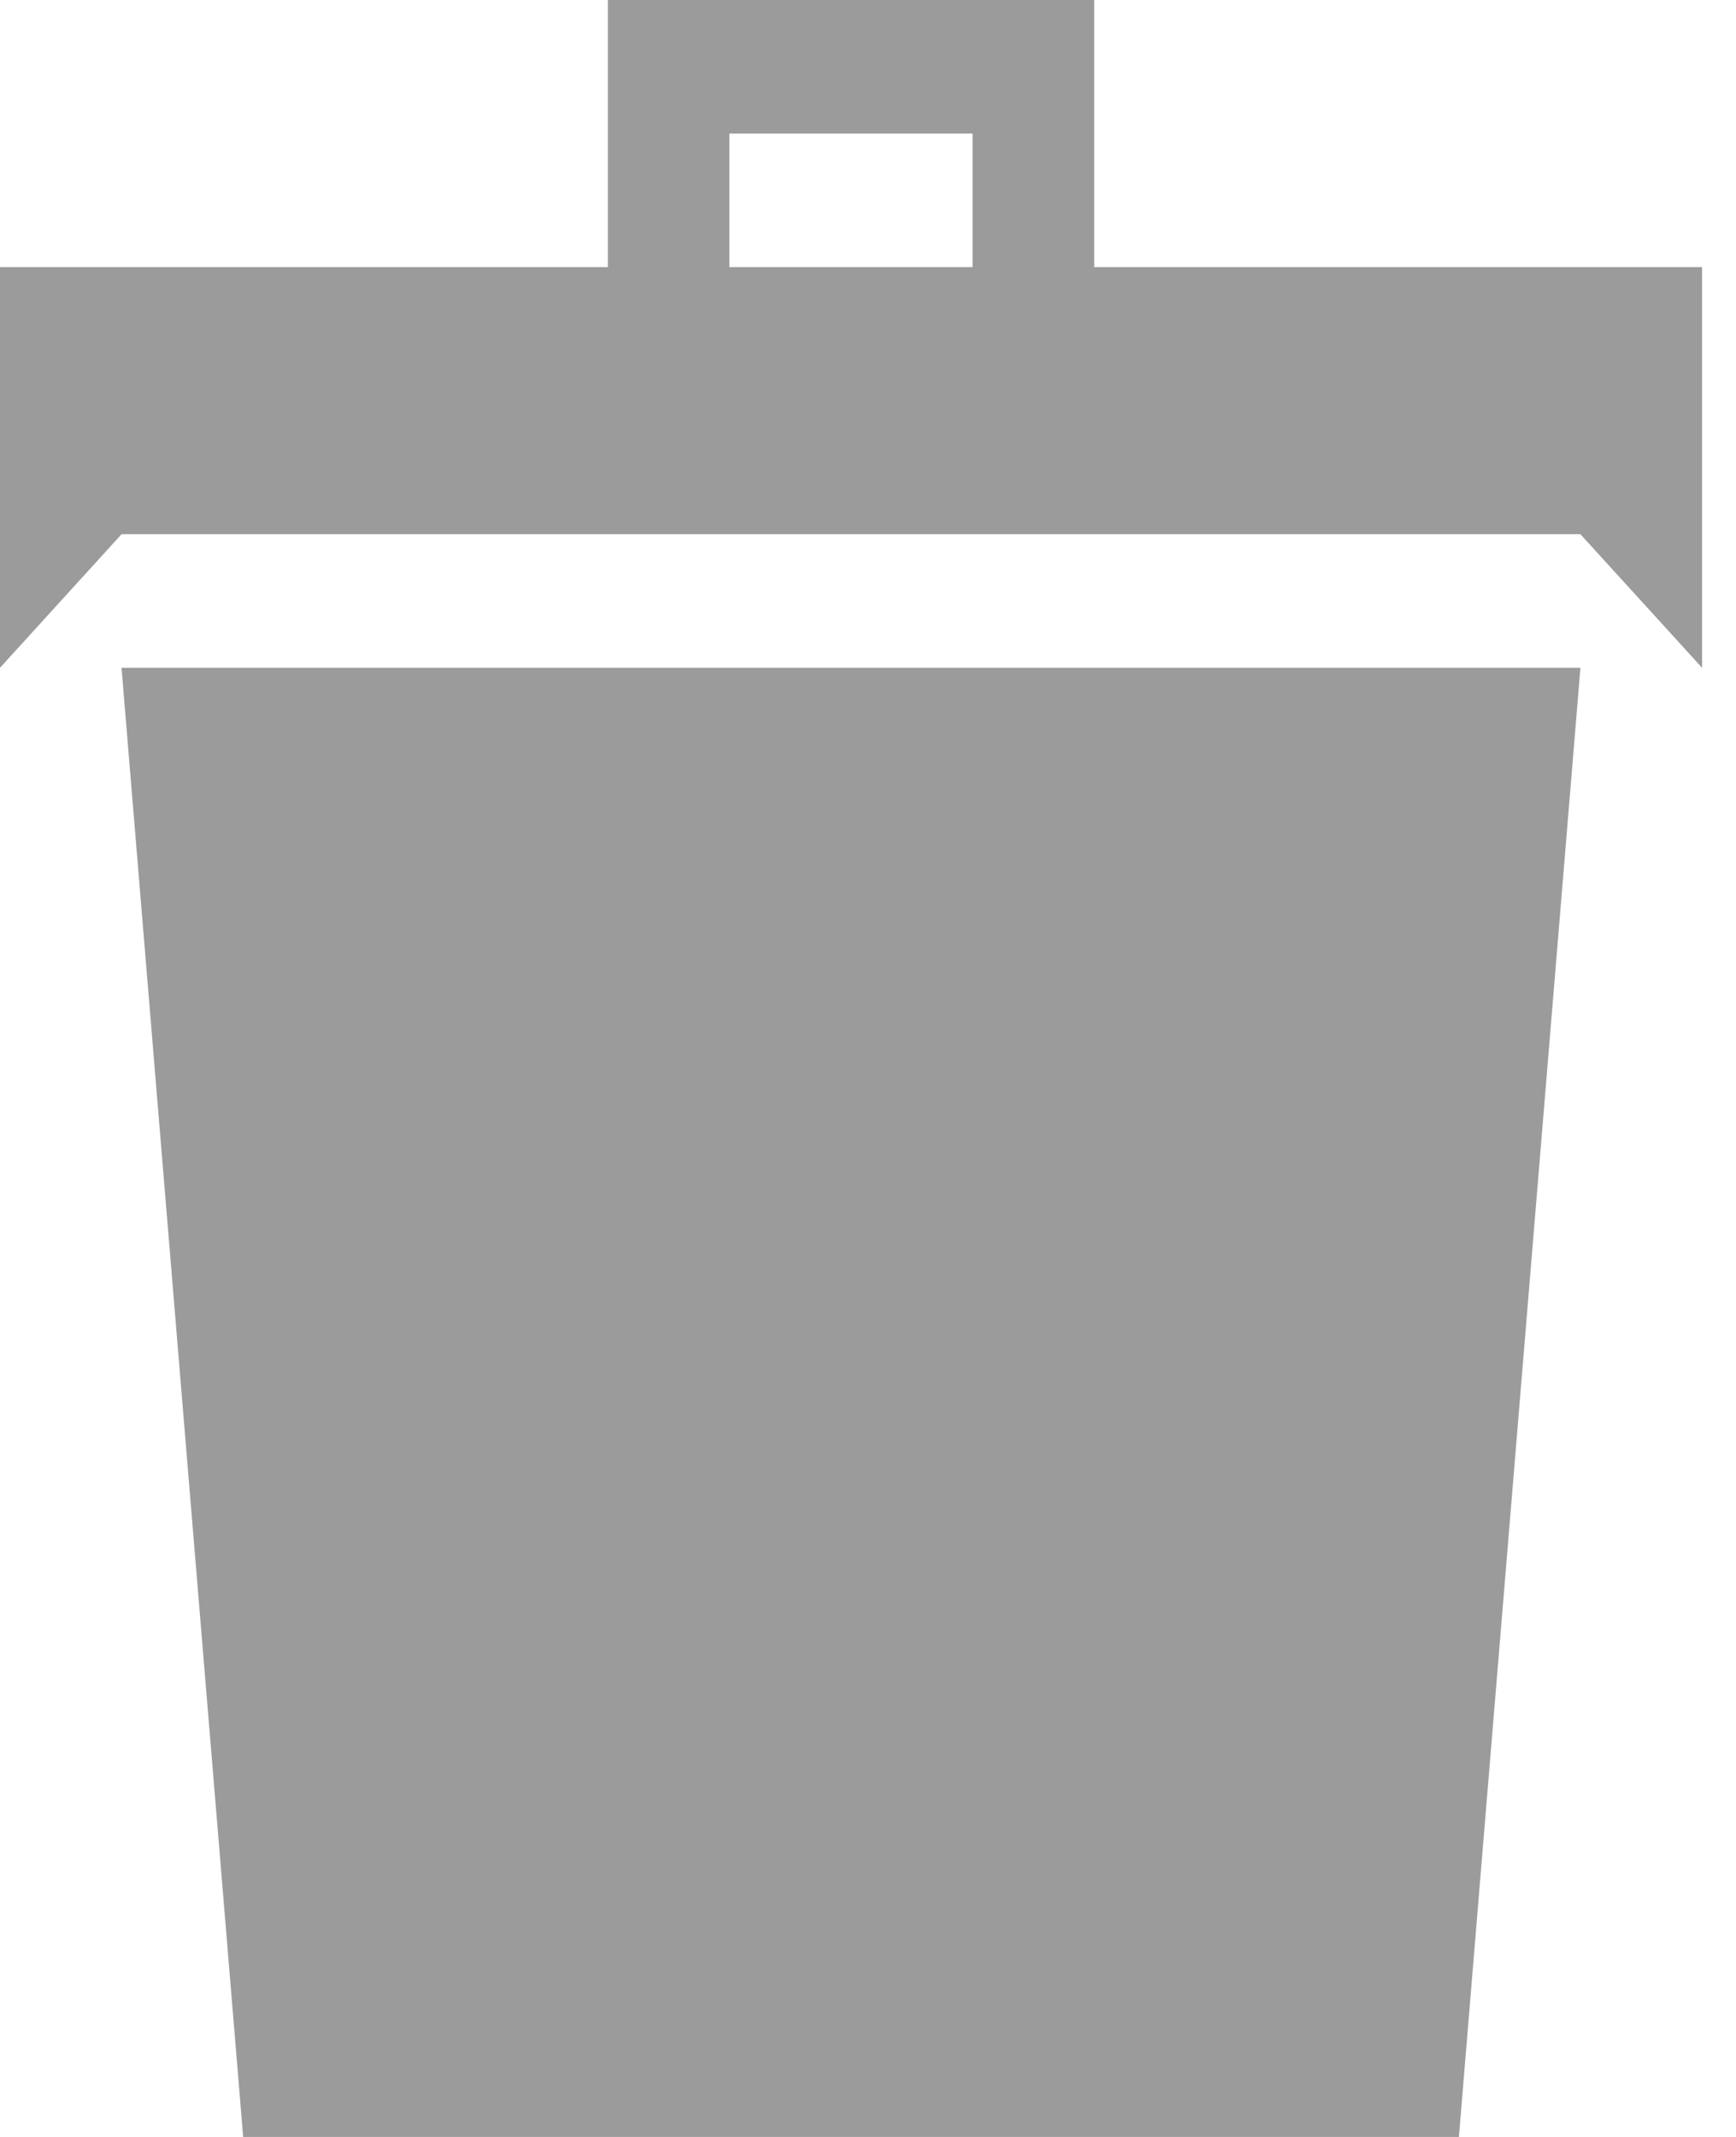 <svg width="13" height="16" viewBox="0 0 13 16" fill="none" xmlns="http://www.w3.org/2000/svg">
<path d="M1.821 16H10.925L11.835 5H0.91L1.821 16ZM8.194 2V0H4.552V2H0V5L0.91 4H11.835L12.746 5V2H8.194ZM7.283 2H5.462V1H7.283V2Z" fill="#9B9B9B"/>
</svg>
